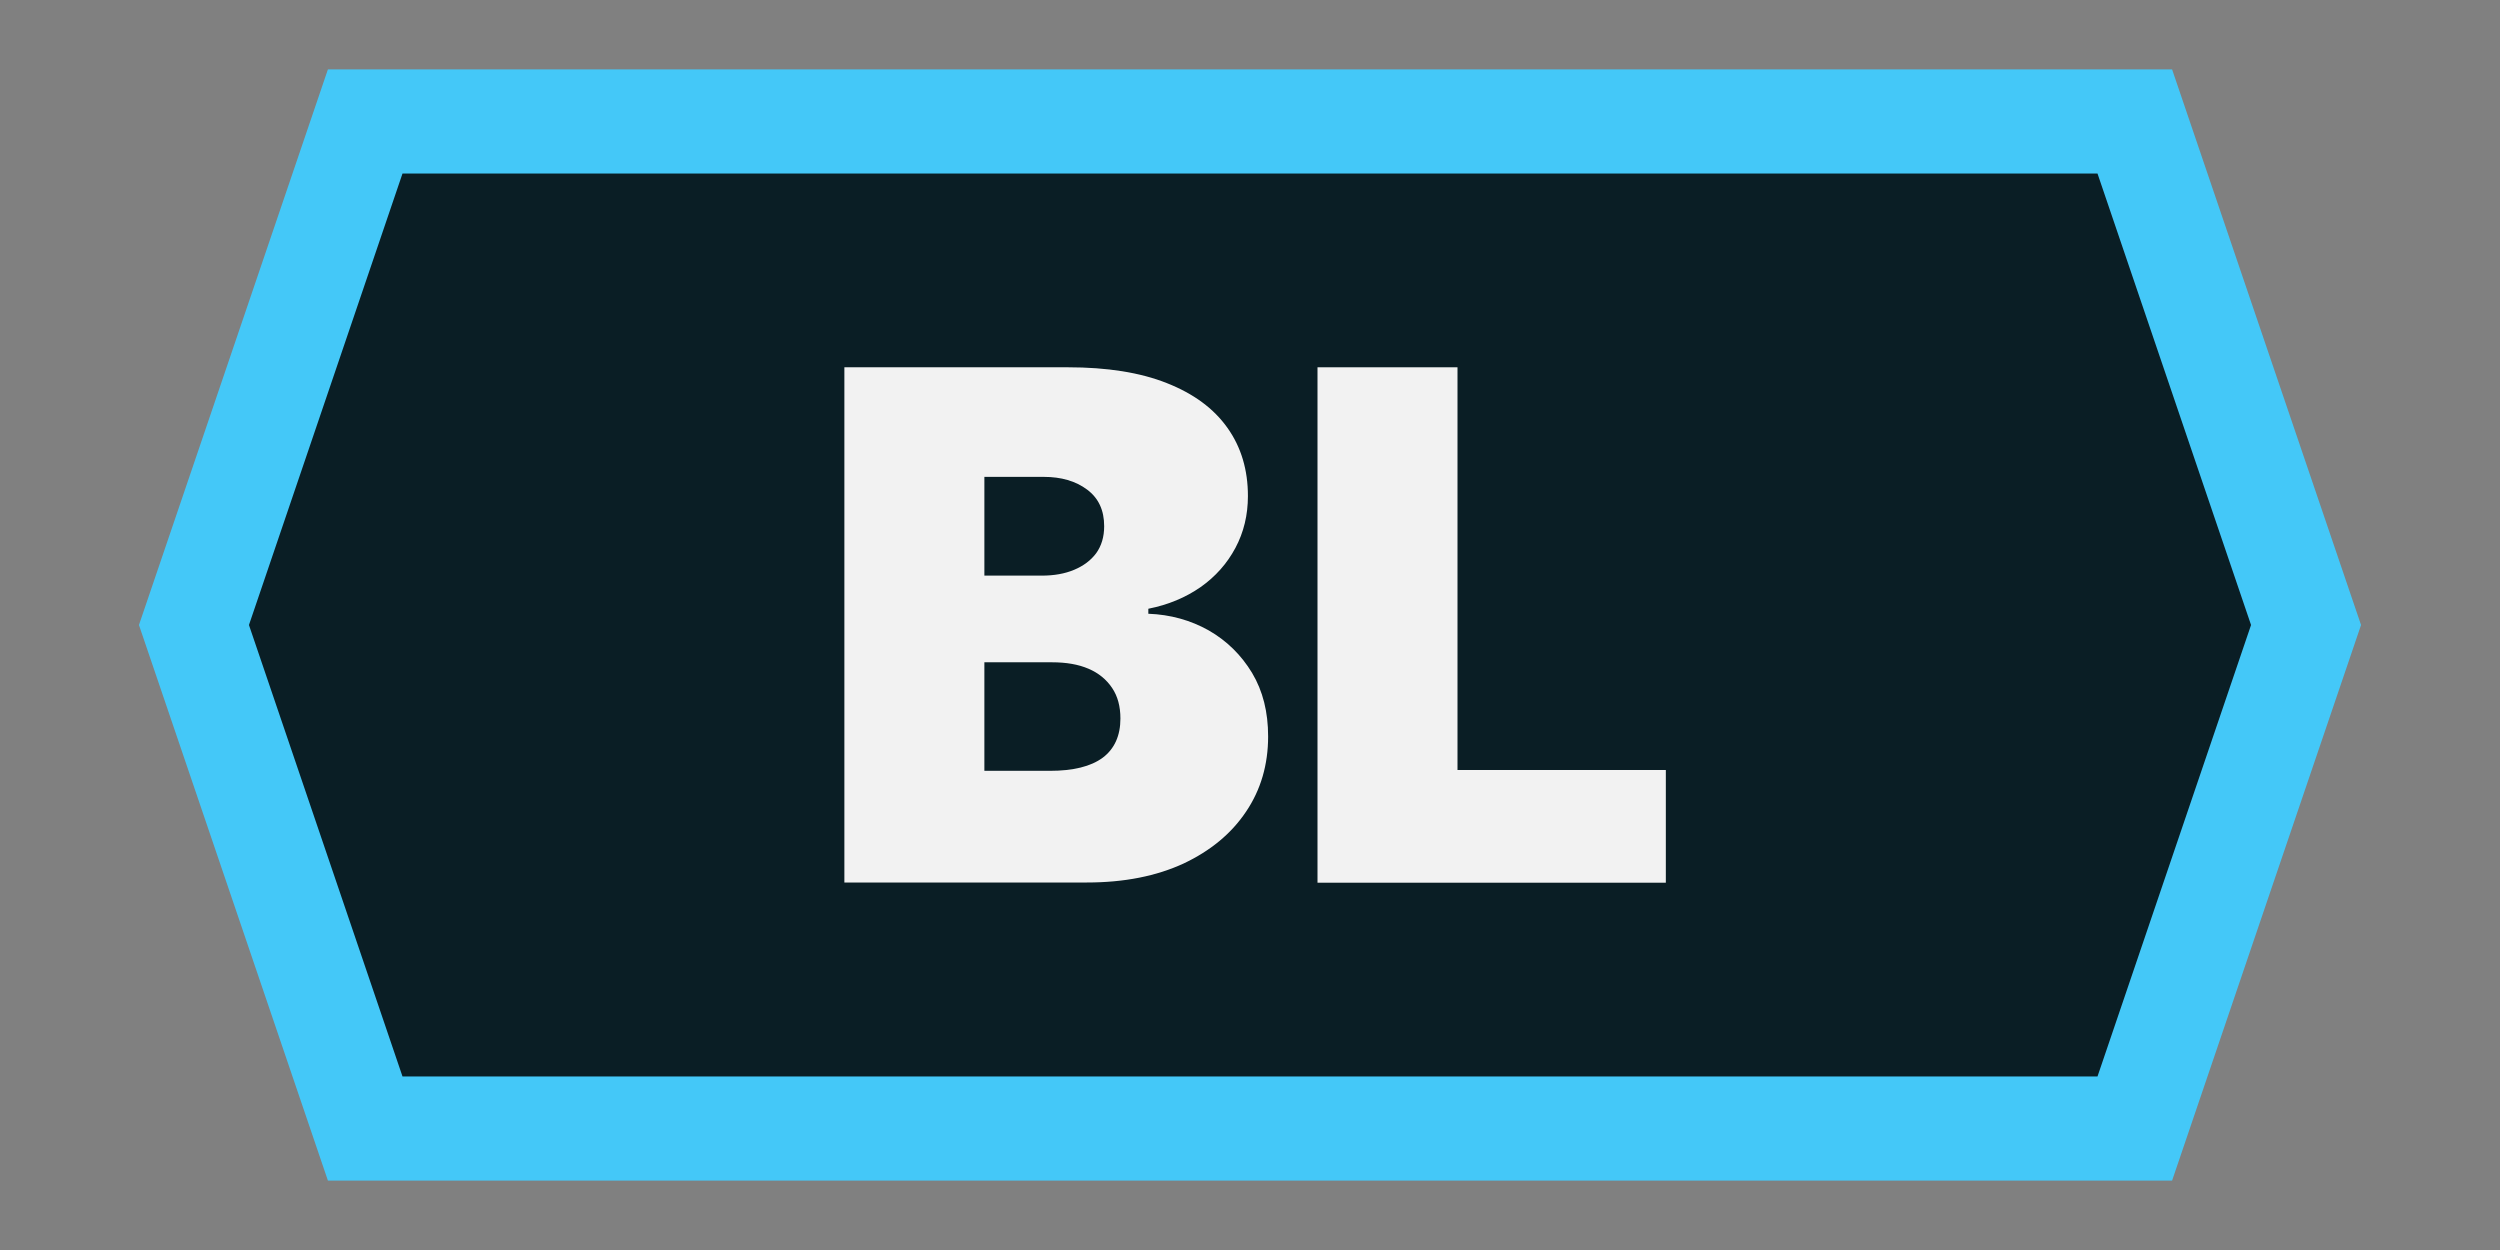 <?xml version="1.0" encoding="UTF-8"?>
<svg id="Layer_2" data-name="Layer 2" xmlns="http://www.w3.org/2000/svg" viewBox="0 0 120 60">
  <rect x="0" y="0" width="120" height="60" fill="#808080" stroke="none"/>
  <defs>
    <style>
      .cls-1 {
        fill: #44c8f8;
      }

      .cls-1, .cls-2, .cls-3, .cls-4 {
        stroke-width: 0px;
      }

      .cls-2 {
        fill: none;
      }

      .cls-3 {
        fill: #f2f2f2;
      }

      .cls-4 {
        opacity: .85;
      }
    </style>
  </defs>
  <g id="Layer_1-2" data-name="Layer 1">
    <g>
      <rect class="cls-2" width="120" height="60"/>
      <polygon class="cls-1" points="104.26 56.67 15.74 56.67 6.67 30 15.74 3.33 104.26 3.33 113.33 30 104.26 56.67"/>
      <polygon class="cls-4" points="19.32 51.67 11.95 30 19.32 8.33 100.68 8.33 108.05 30 100.68 51.67 19.32 51.67"/>
      <g>
        <path class="cls-3" d="m40.53,42.37v-24.74h10.73c1.88,0,3.47.25,4.75.76,1.29.51,2.25,1.22,2.91,2.15.66.93.98,2.02.98,3.27,0,.91-.2,1.74-.6,2.49-.4.75-.96,1.38-1.67,1.88-.72.5-1.55.85-2.51,1.04v.24c1.06.04,2.03.31,2.9.8.87.5,1.56,1.18,2.08,2.04.52.87.77,1.88.77,3.05,0,1.35-.35,2.56-1.06,3.61-.71,1.06-1.71,1.88-3,2.49-1.3.6-2.84.91-4.64.91h-11.64Zm6.72-14.74h2.75c.59,0,1.11-.09,1.56-.28.45-.19.8-.45,1.06-.8.25-.35.38-.78.38-1.29,0-.77-.27-1.35-.82-1.76-.55-.41-1.24-.61-2.08-.61h-2.85v4.74Zm0,9.37h3.14c1.13,0,1.97-.21,2.54-.63.56-.42.85-1.05.85-1.88,0-.58-.13-1.07-.4-1.47-.27-.4-.64-.71-1.13-.92-.49-.21-1.07-.31-1.76-.31h-3.24v5.22Z"/>
        <path class="cls-3" d="m63.24,42.37v-24.74h6.72v19.33h10v5.41h-16.72Z"/>
      </g>
    </g>
  </g>
</svg>